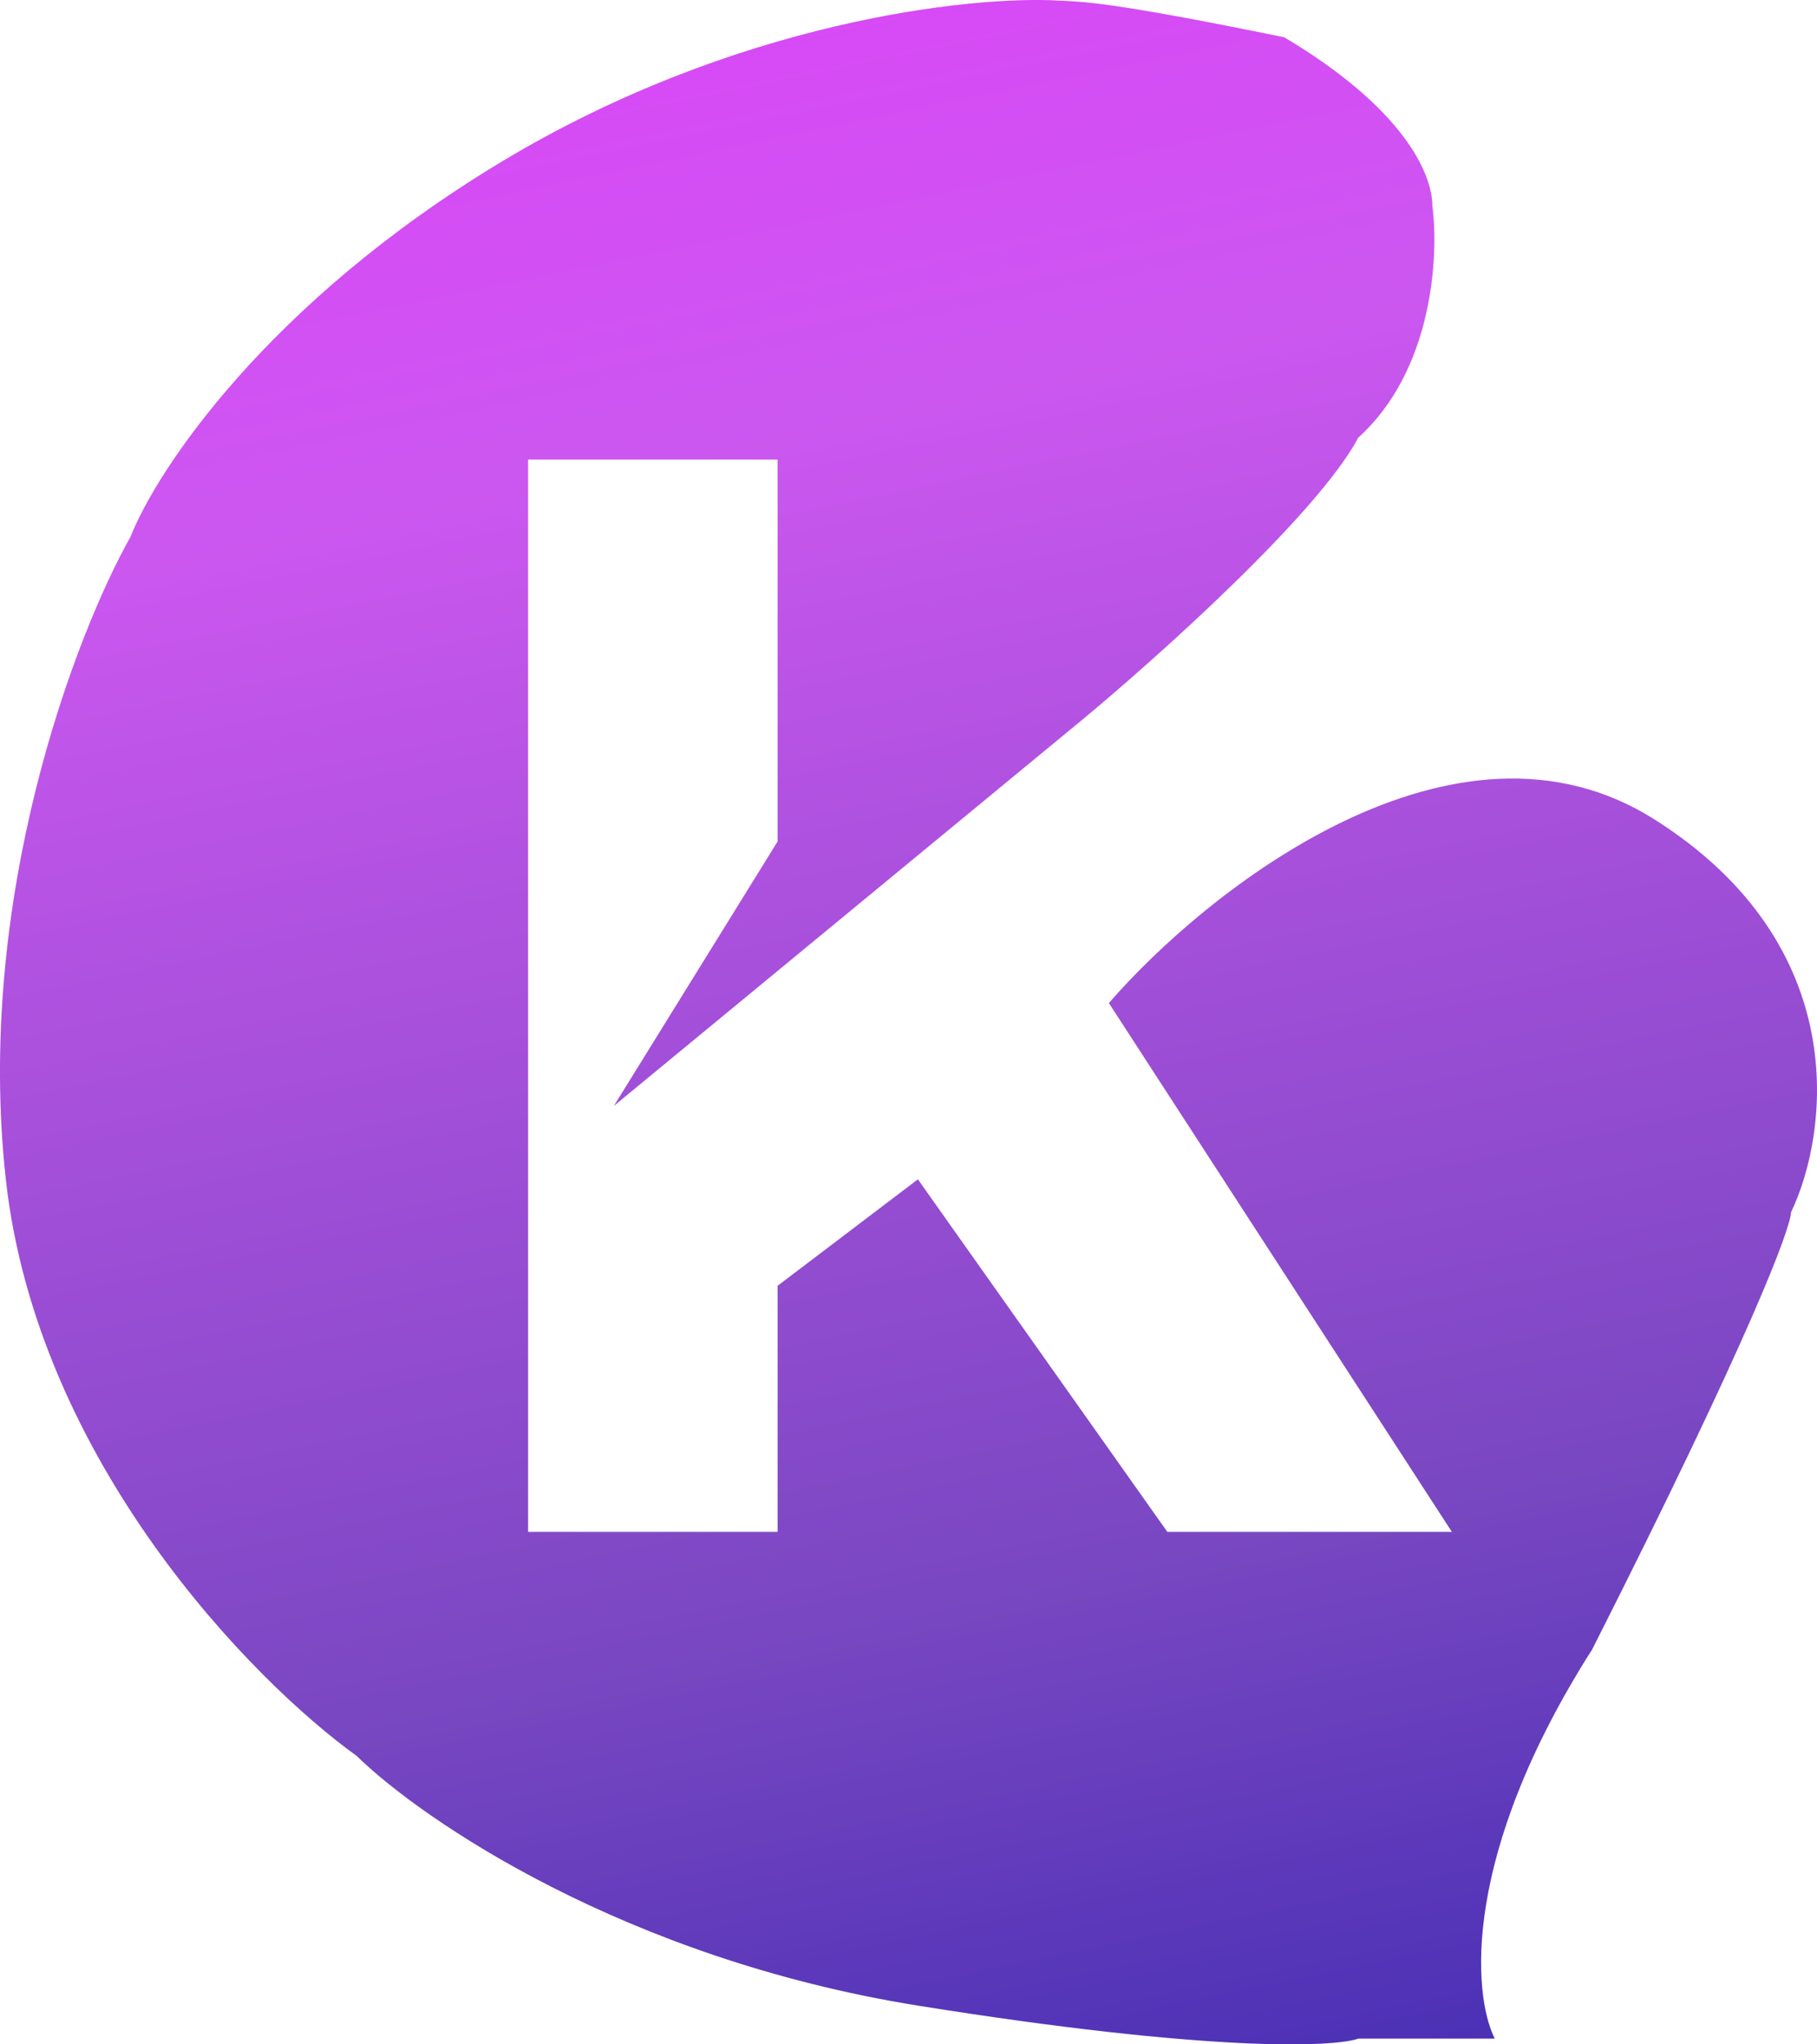 <svg width="40" height="45" viewBox="0 0 40 45" fill="none" xmlns="http://www.w3.org/2000/svg">
<path d="M11.026 3.569C16.174 0.465 21.351 -0.096 23.296 0.012C23.811 0.041 24.325 0.012 28.272 0.821C30.881 2.372 31.533 3.811 31.533 4.539C31.676 5.617 31.55 8.144 29.903 9.631C29.01 11.312 25.469 14.481 23.811 15.855L13.514 24.343L17.118 18.523V10.116H11.626V33.719H17.118V28.303L20.207 25.959L25.698 33.719H31.962L24.411 22.079C26.585 19.574 32.031 15.257 36.424 18.038C40.817 20.818 40.256 24.962 39.427 26.687C39.427 27.01 38.552 29.387 35.051 36.306C32.168 40.833 32.42 43.904 32.906 44.874H29.903C29.359 45.063 26.659 45.181 20.207 44.147C13.754 43.112 9.281 40.051 7.851 38.65C5.563 37.006 0.815 32.167 0.128 25.959C-0.558 19.751 1.673 13.942 2.874 11.814C3.446 10.359 5.877 6.673 11.026 3.569Z" fill="url(#paint0_linear_116_18)"/>
<defs>
<linearGradient id="paint0_linear_116_18" x1="17.118" y1="-6.535" x2="29.212" y2="51.806" gradientUnits="userSpaceOnUse">
<stop stop-color="#E03FFA"/>
<stop offset="0.26" stop-color="#CC57F0"/>
<stop offset="0.698" stop-color="#7947C2"/>
<stop offset="1" stop-color="#3425AF"/>
</linearGradient>
</defs>
</svg>
